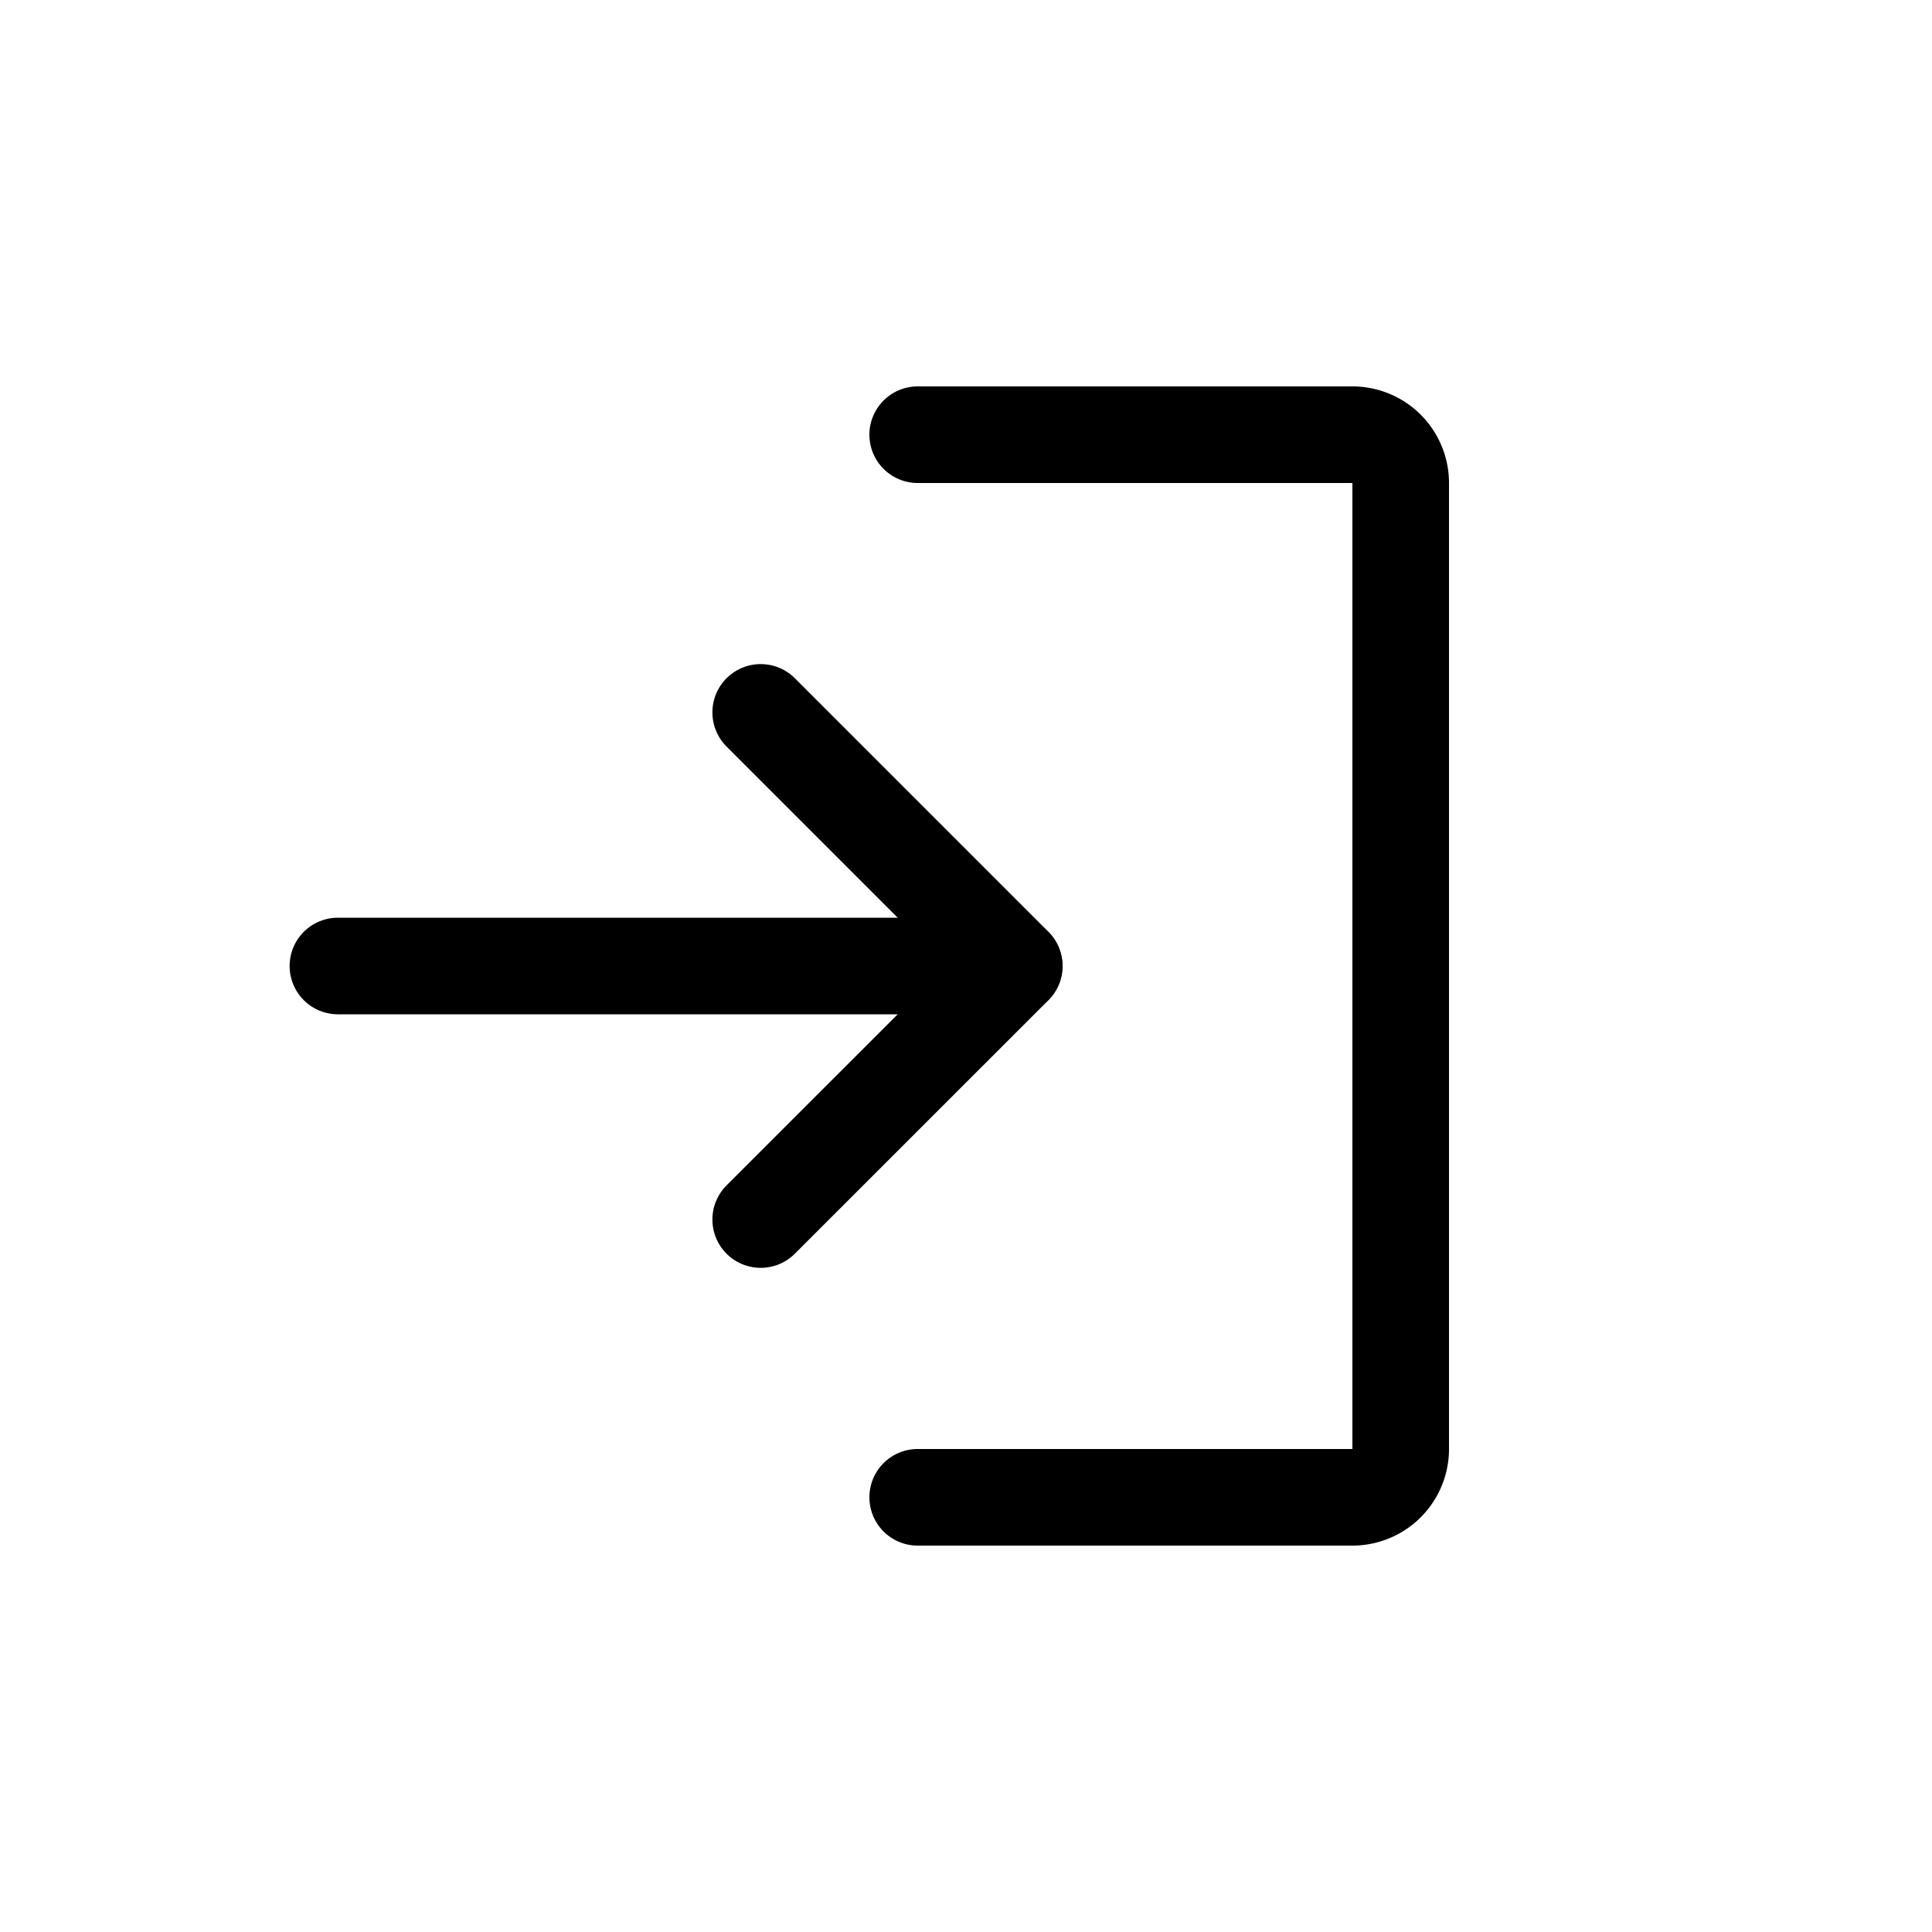 <svg xmlns="http://www.w3.org/2000/svg" width="30" height="30" viewBox="0 0 30 30">
    <path data-name="Rectangle 6340" style="fill:none" d="M0 0h30v30H0z"/>
    <path data-name="Rectangle 6442" style="fill:none" d="M0 0h24v24H0z" transform="translate(3 3)"/>
    <path data-name="Path 91567" d="m94 93.875 3.938-3.937L94 86" transform="translate(-82.188 -74.938)" style="stroke:#000;stroke-linecap:round;stroke-linejoin:round;stroke-width:1.5px;fill:none"/>
    <path data-name="Line 165" transform="translate(5.247 15)" style="stroke:#000;stroke-linecap:round;stroke-linejoin:round;stroke-width:1.5px;fill:none" d="M0 0h10.5"/>
    <path data-name="Path 91568" d="M120 40h6.75a.75.75 0 0 1 .75.75v15a.75.75 0 0 1-.75.75H120" transform="translate(-105.75 -33.25)" style="stroke:#000;stroke-linecap:round;stroke-linejoin:round;stroke-width:1.5px;fill:none"/>
</svg>
